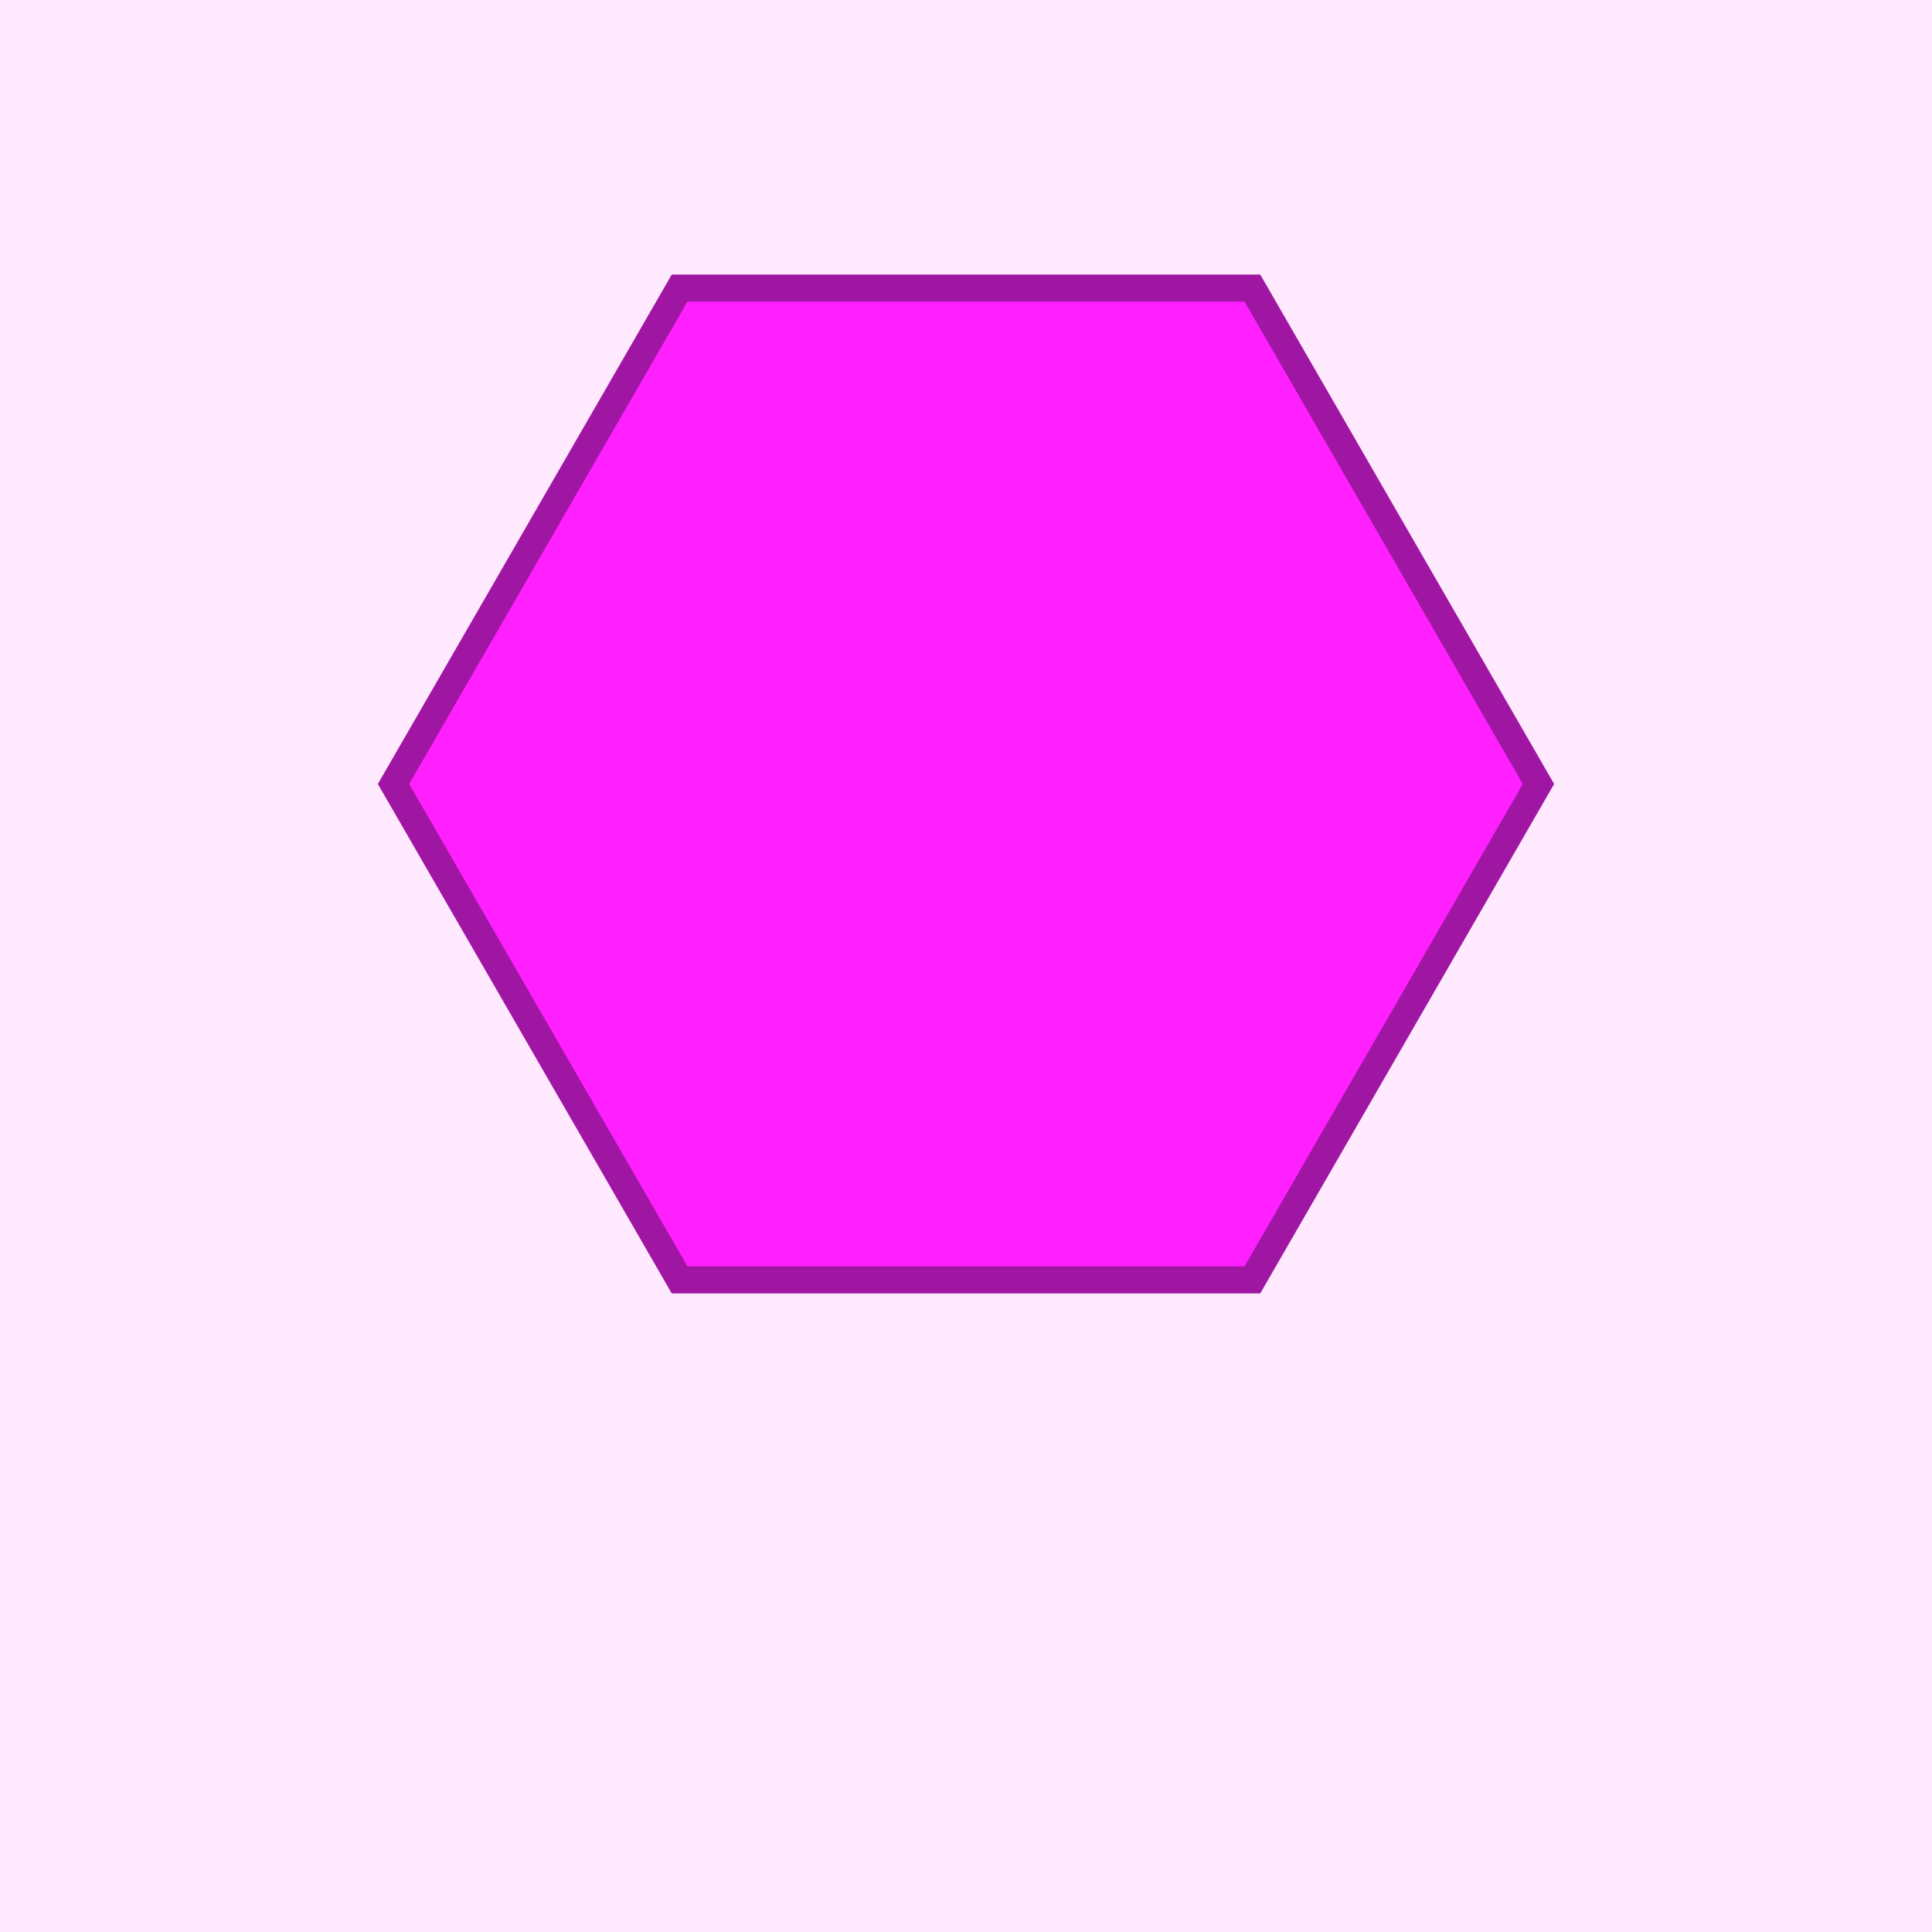<svg xmlns="http://www.w3.org/2000/svg" width="570" height="570"><path opacity=".1" fill="#ff1fff" d="M0 0h570v570H0z"/><path fill="#ff1fff" stroke="#9f16a3" stroke-width="8" stroke-miterlimit="10" d="M369.5 85h-169l-84.4 146.3 84.4 146.3h169l84.4-146.3z"/></svg>